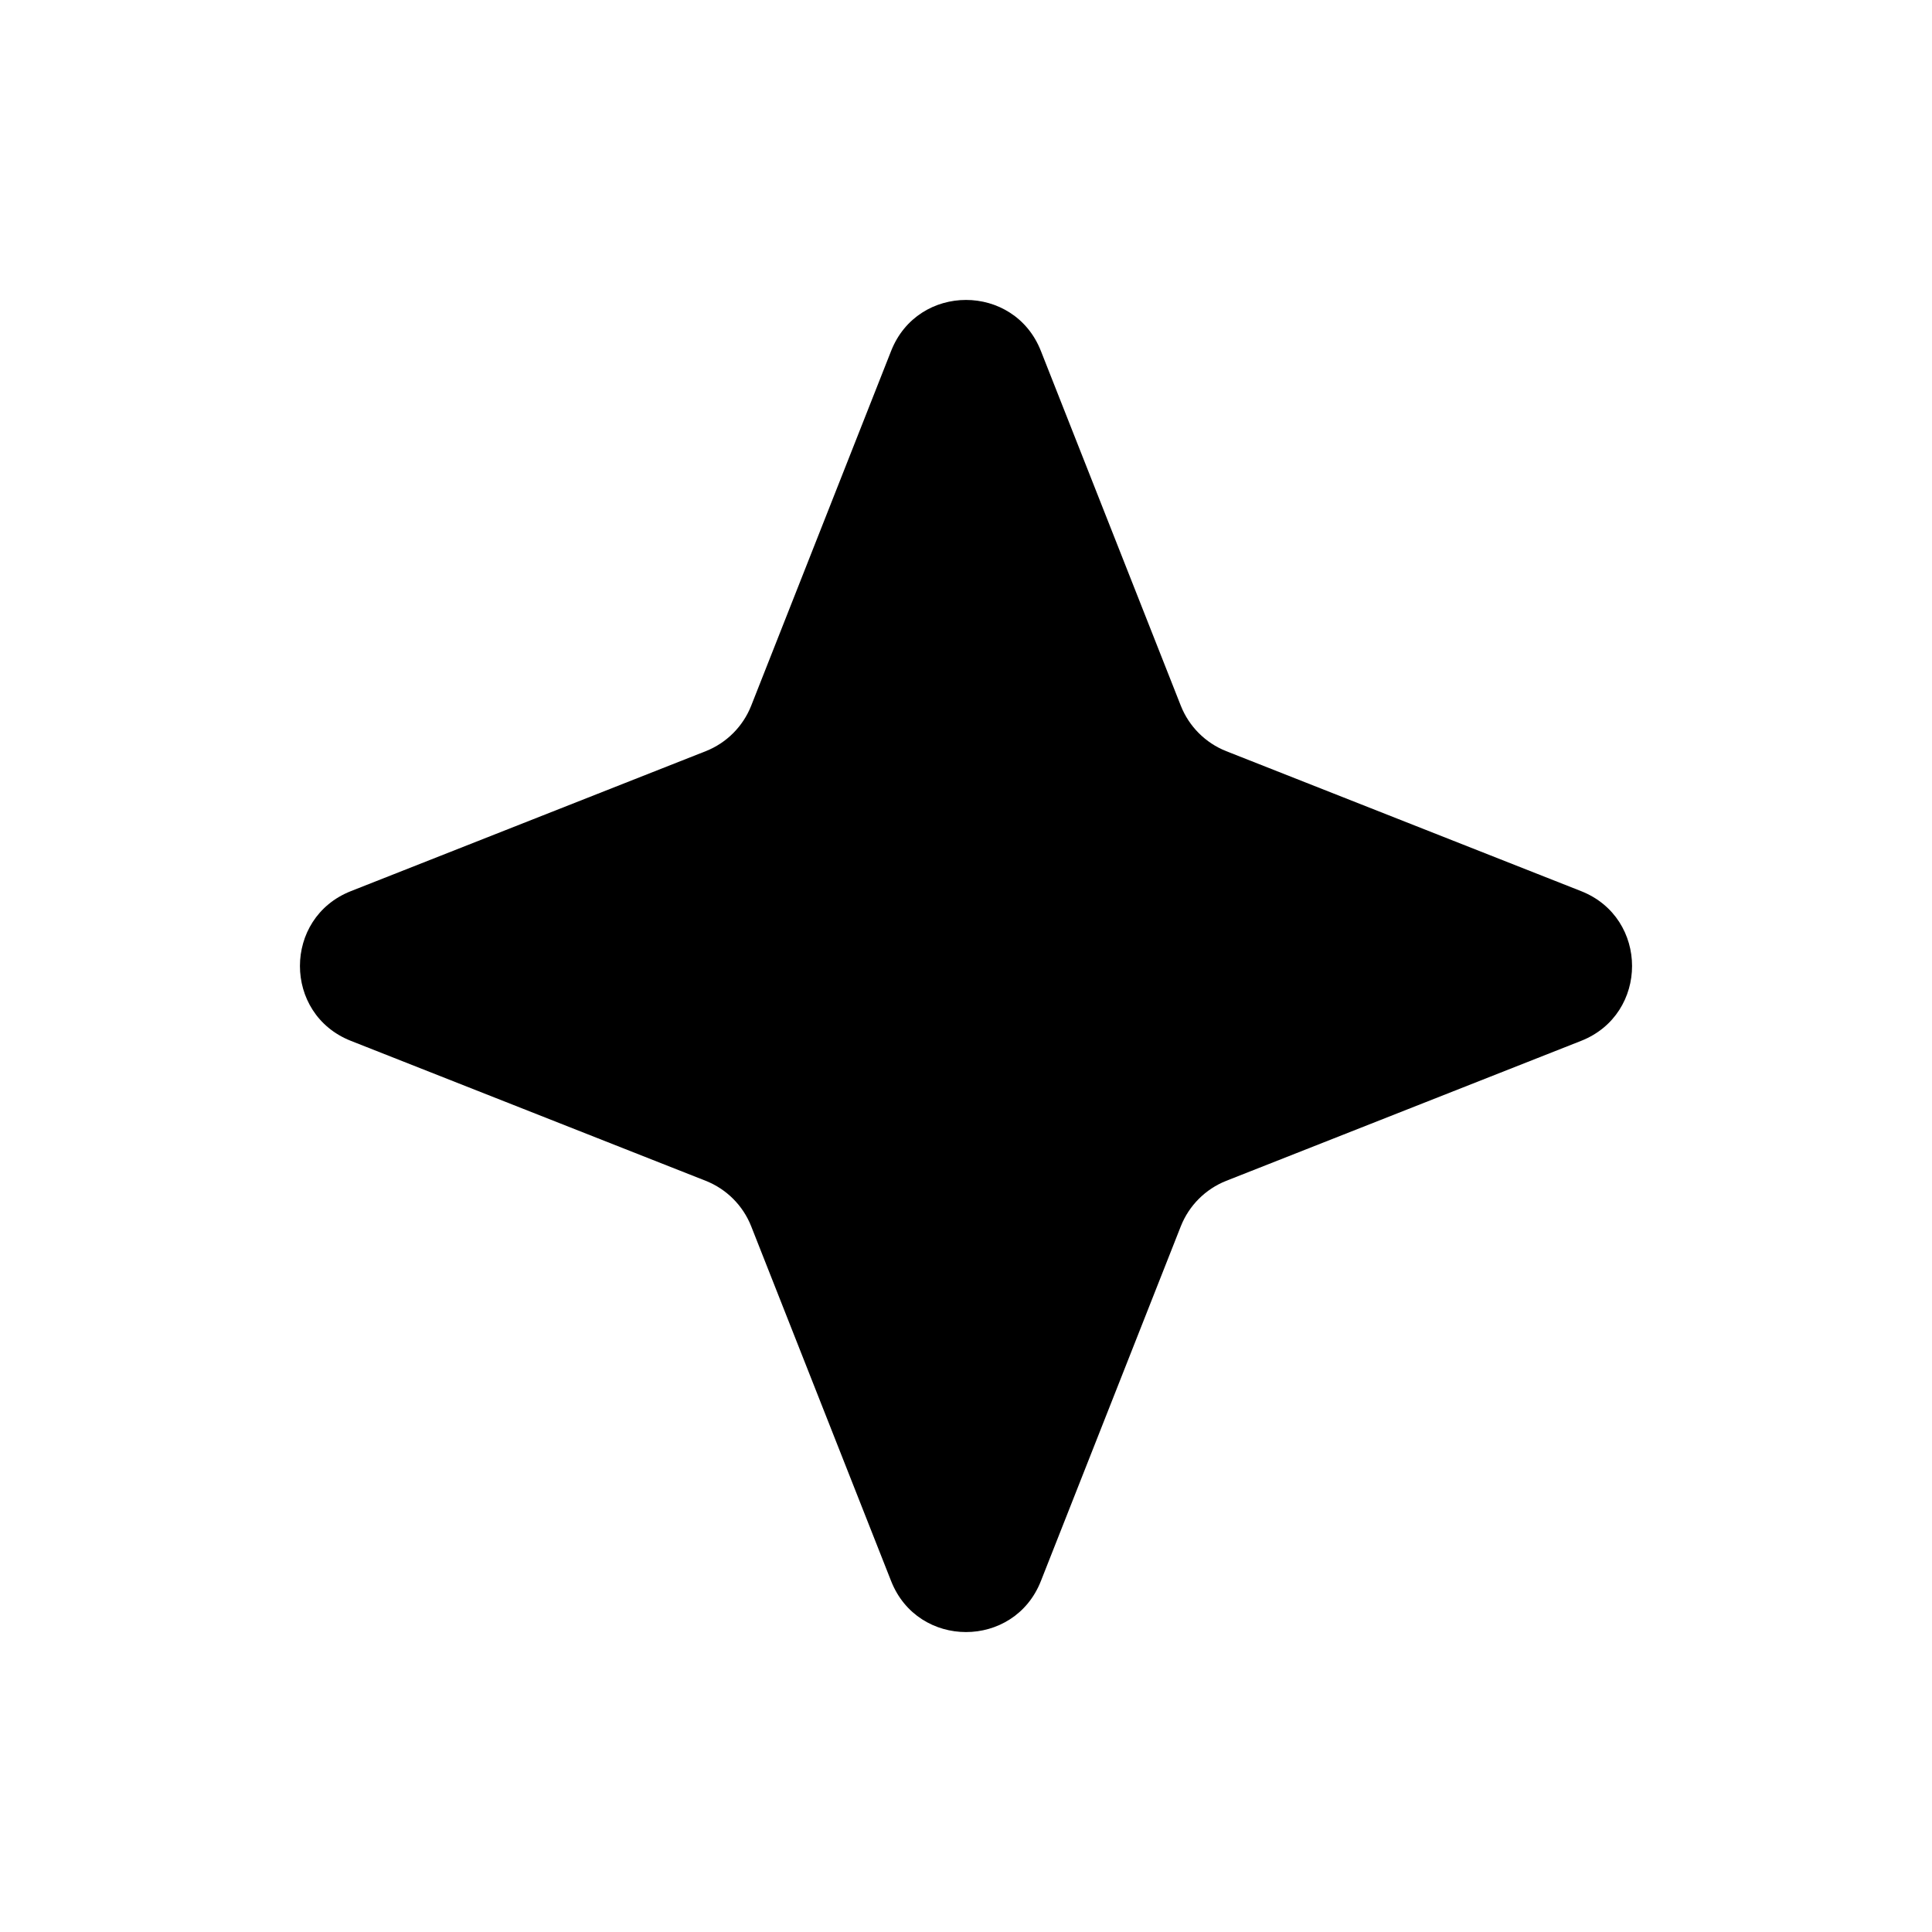 <svg width="24" height="24" viewBox="0 0 24 24" fill="none" xmlns="http://www.w3.org/2000/svg">
<g id="flash">
<path id="Star 2" d="M11.07 4.359C11.403 3.515 12.597 3.515 12.93 4.359L14.669 8.768C14.771 9.025 14.975 9.229 15.232 9.331L19.641 11.07C20.485 11.403 20.485 12.597 19.641 12.93L15.232 14.669C14.975 14.771 14.771 14.975 14.669 15.232L12.93 19.641C12.597 20.485 11.403 20.485 11.07 19.641L9.331 15.232C9.229 14.975 9.025 14.771 8.768 14.669L4.359 12.93C3.515 12.597 3.515 11.403 4.359 11.07L8.768 9.331C9.025 9.229 9.229 9.025 9.331 8.768L11.07 4.359Z" fill="black"/>
</g>
</svg>
